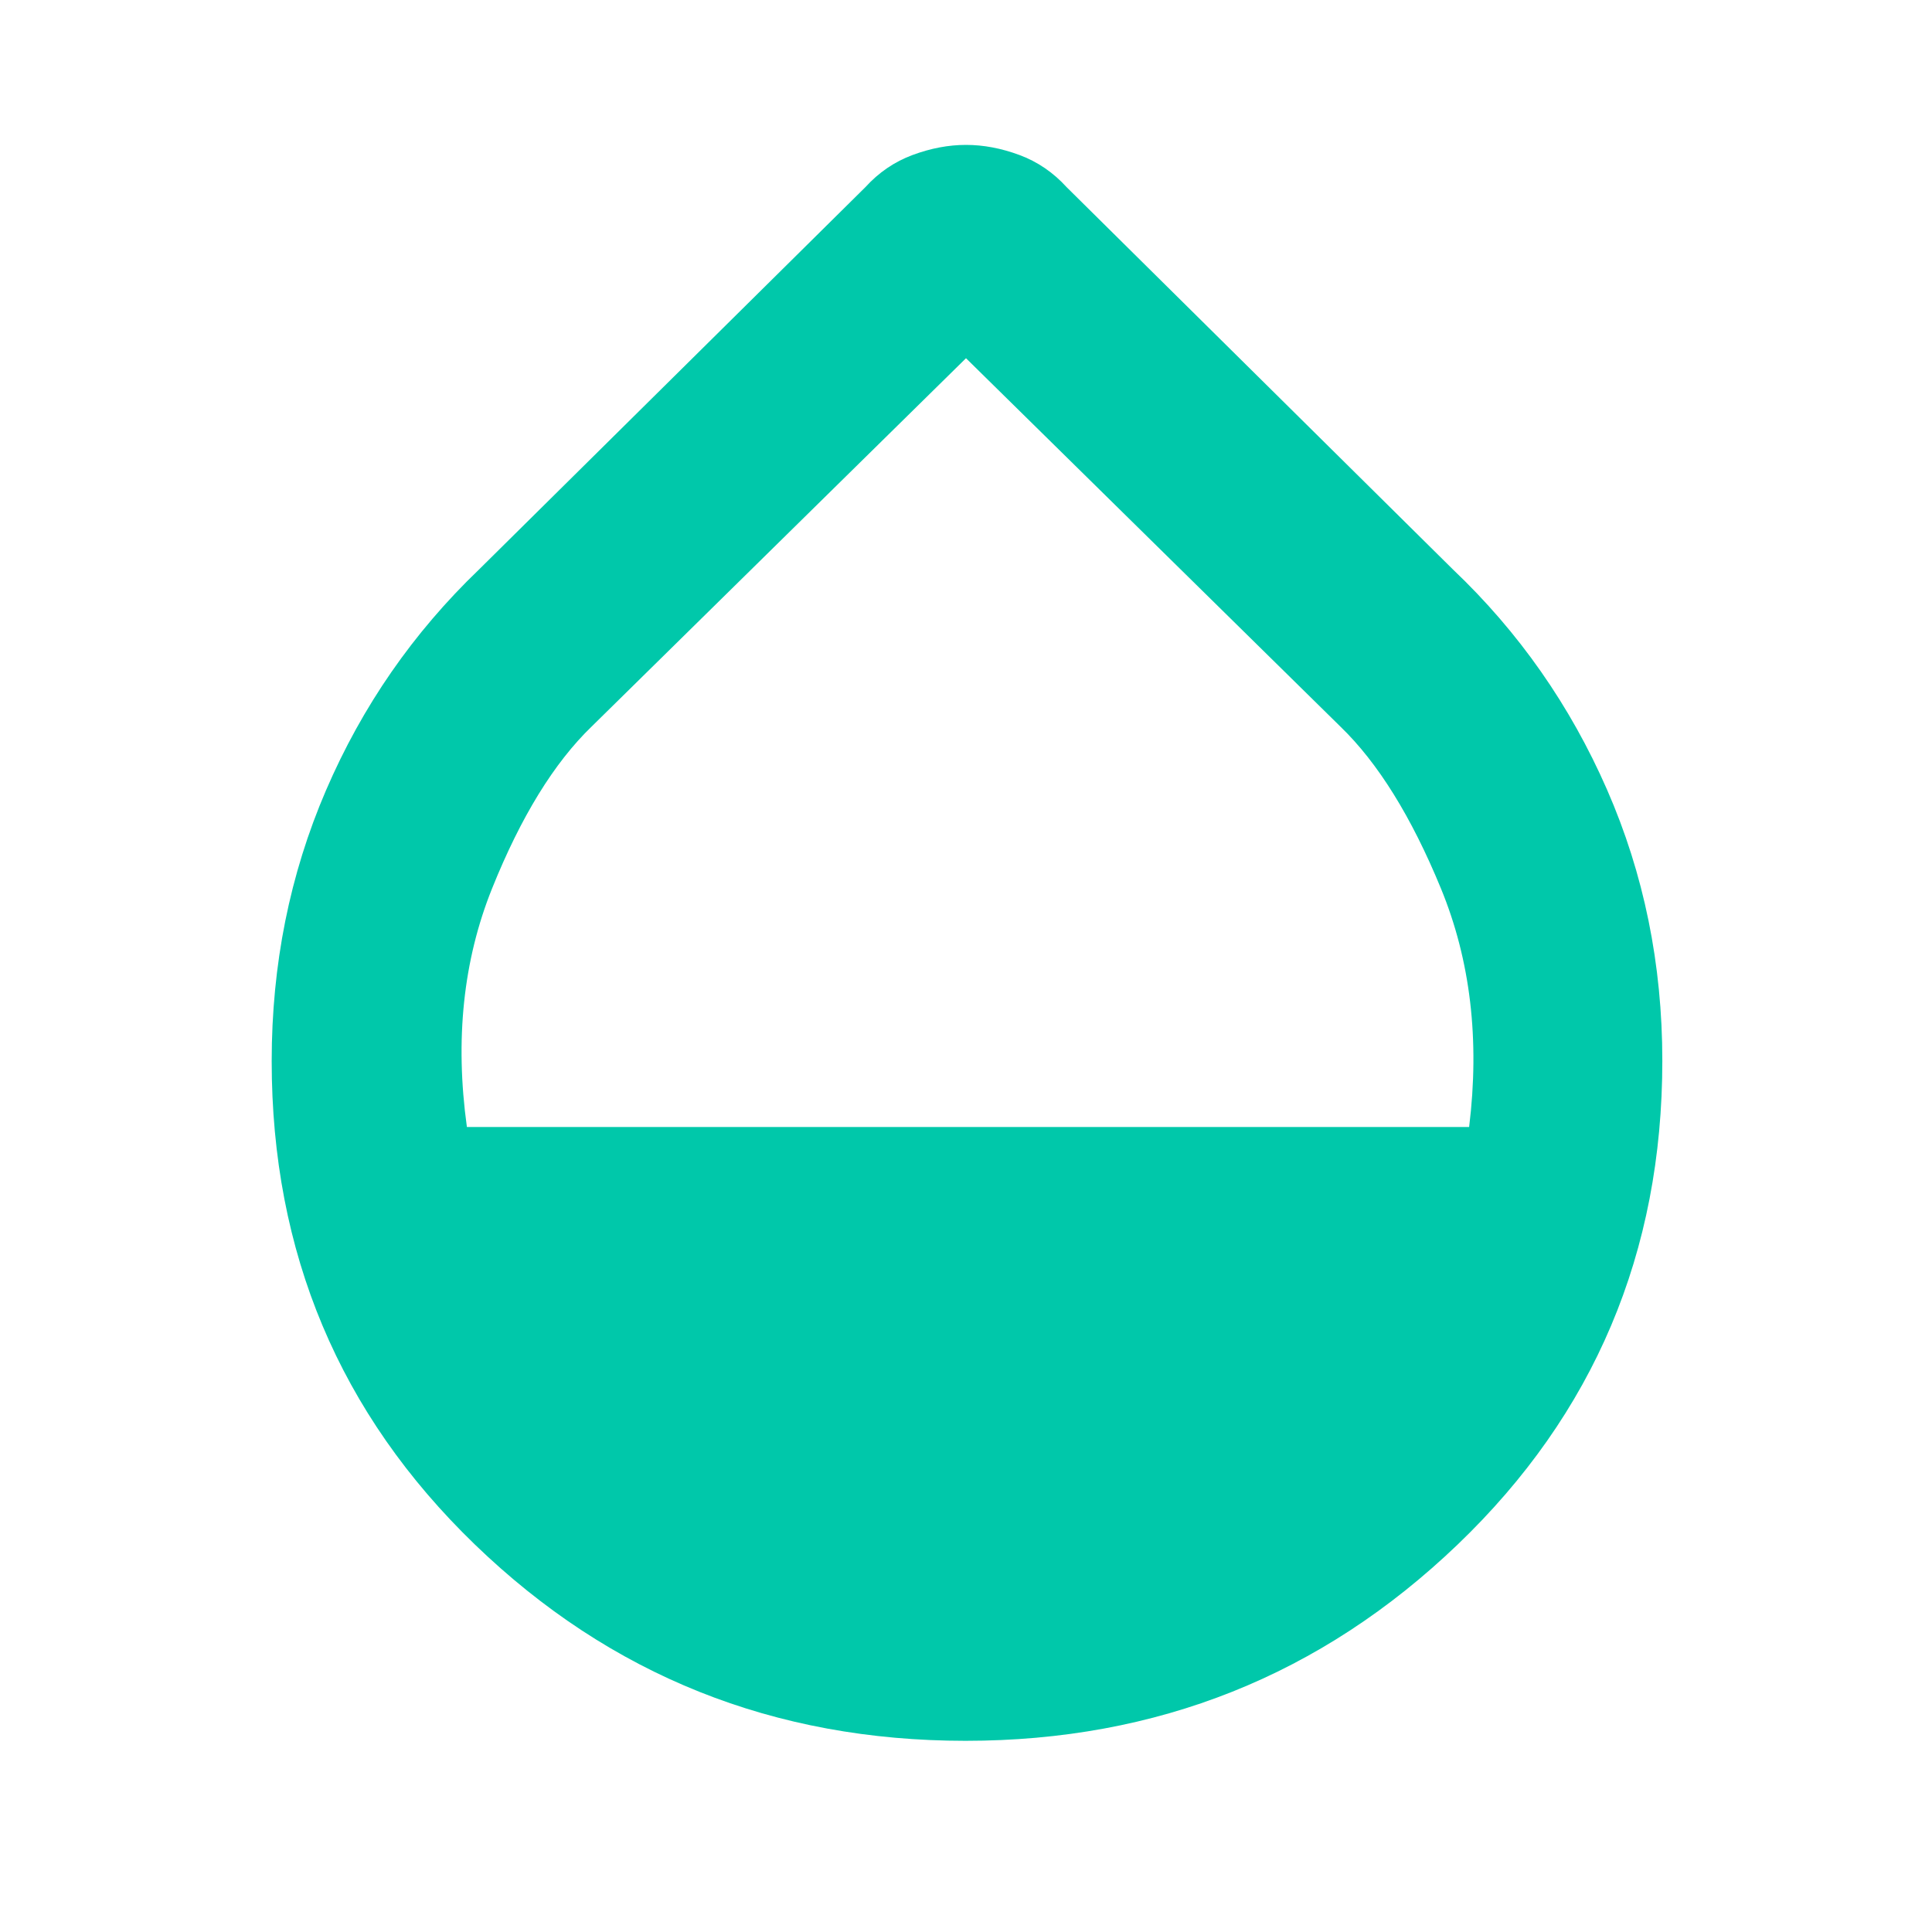 <svg xmlns="http://www.w3.org/2000/svg" height="48" viewBox="0 -960 960 960" width="48"><path fill="rgb(0, 200, 170)" d="M479.77-95Q337-95 236-192.5T135-432.74q0-71.91 27-134.58Q189-630 238-677l192-190q10-11 23.5-16t26.5-5q13 0 26.5 5t23.5 16l192 190q49.06 46.63 76.53 109.38Q826-504.88 826-432.9q0 142.9-101.73 240.4T479.77-95ZM232-400h498q8-65-14-118.5T666-599L480-782 294-599q-28 27-49.5 80.5T232-400Z"/></svg>